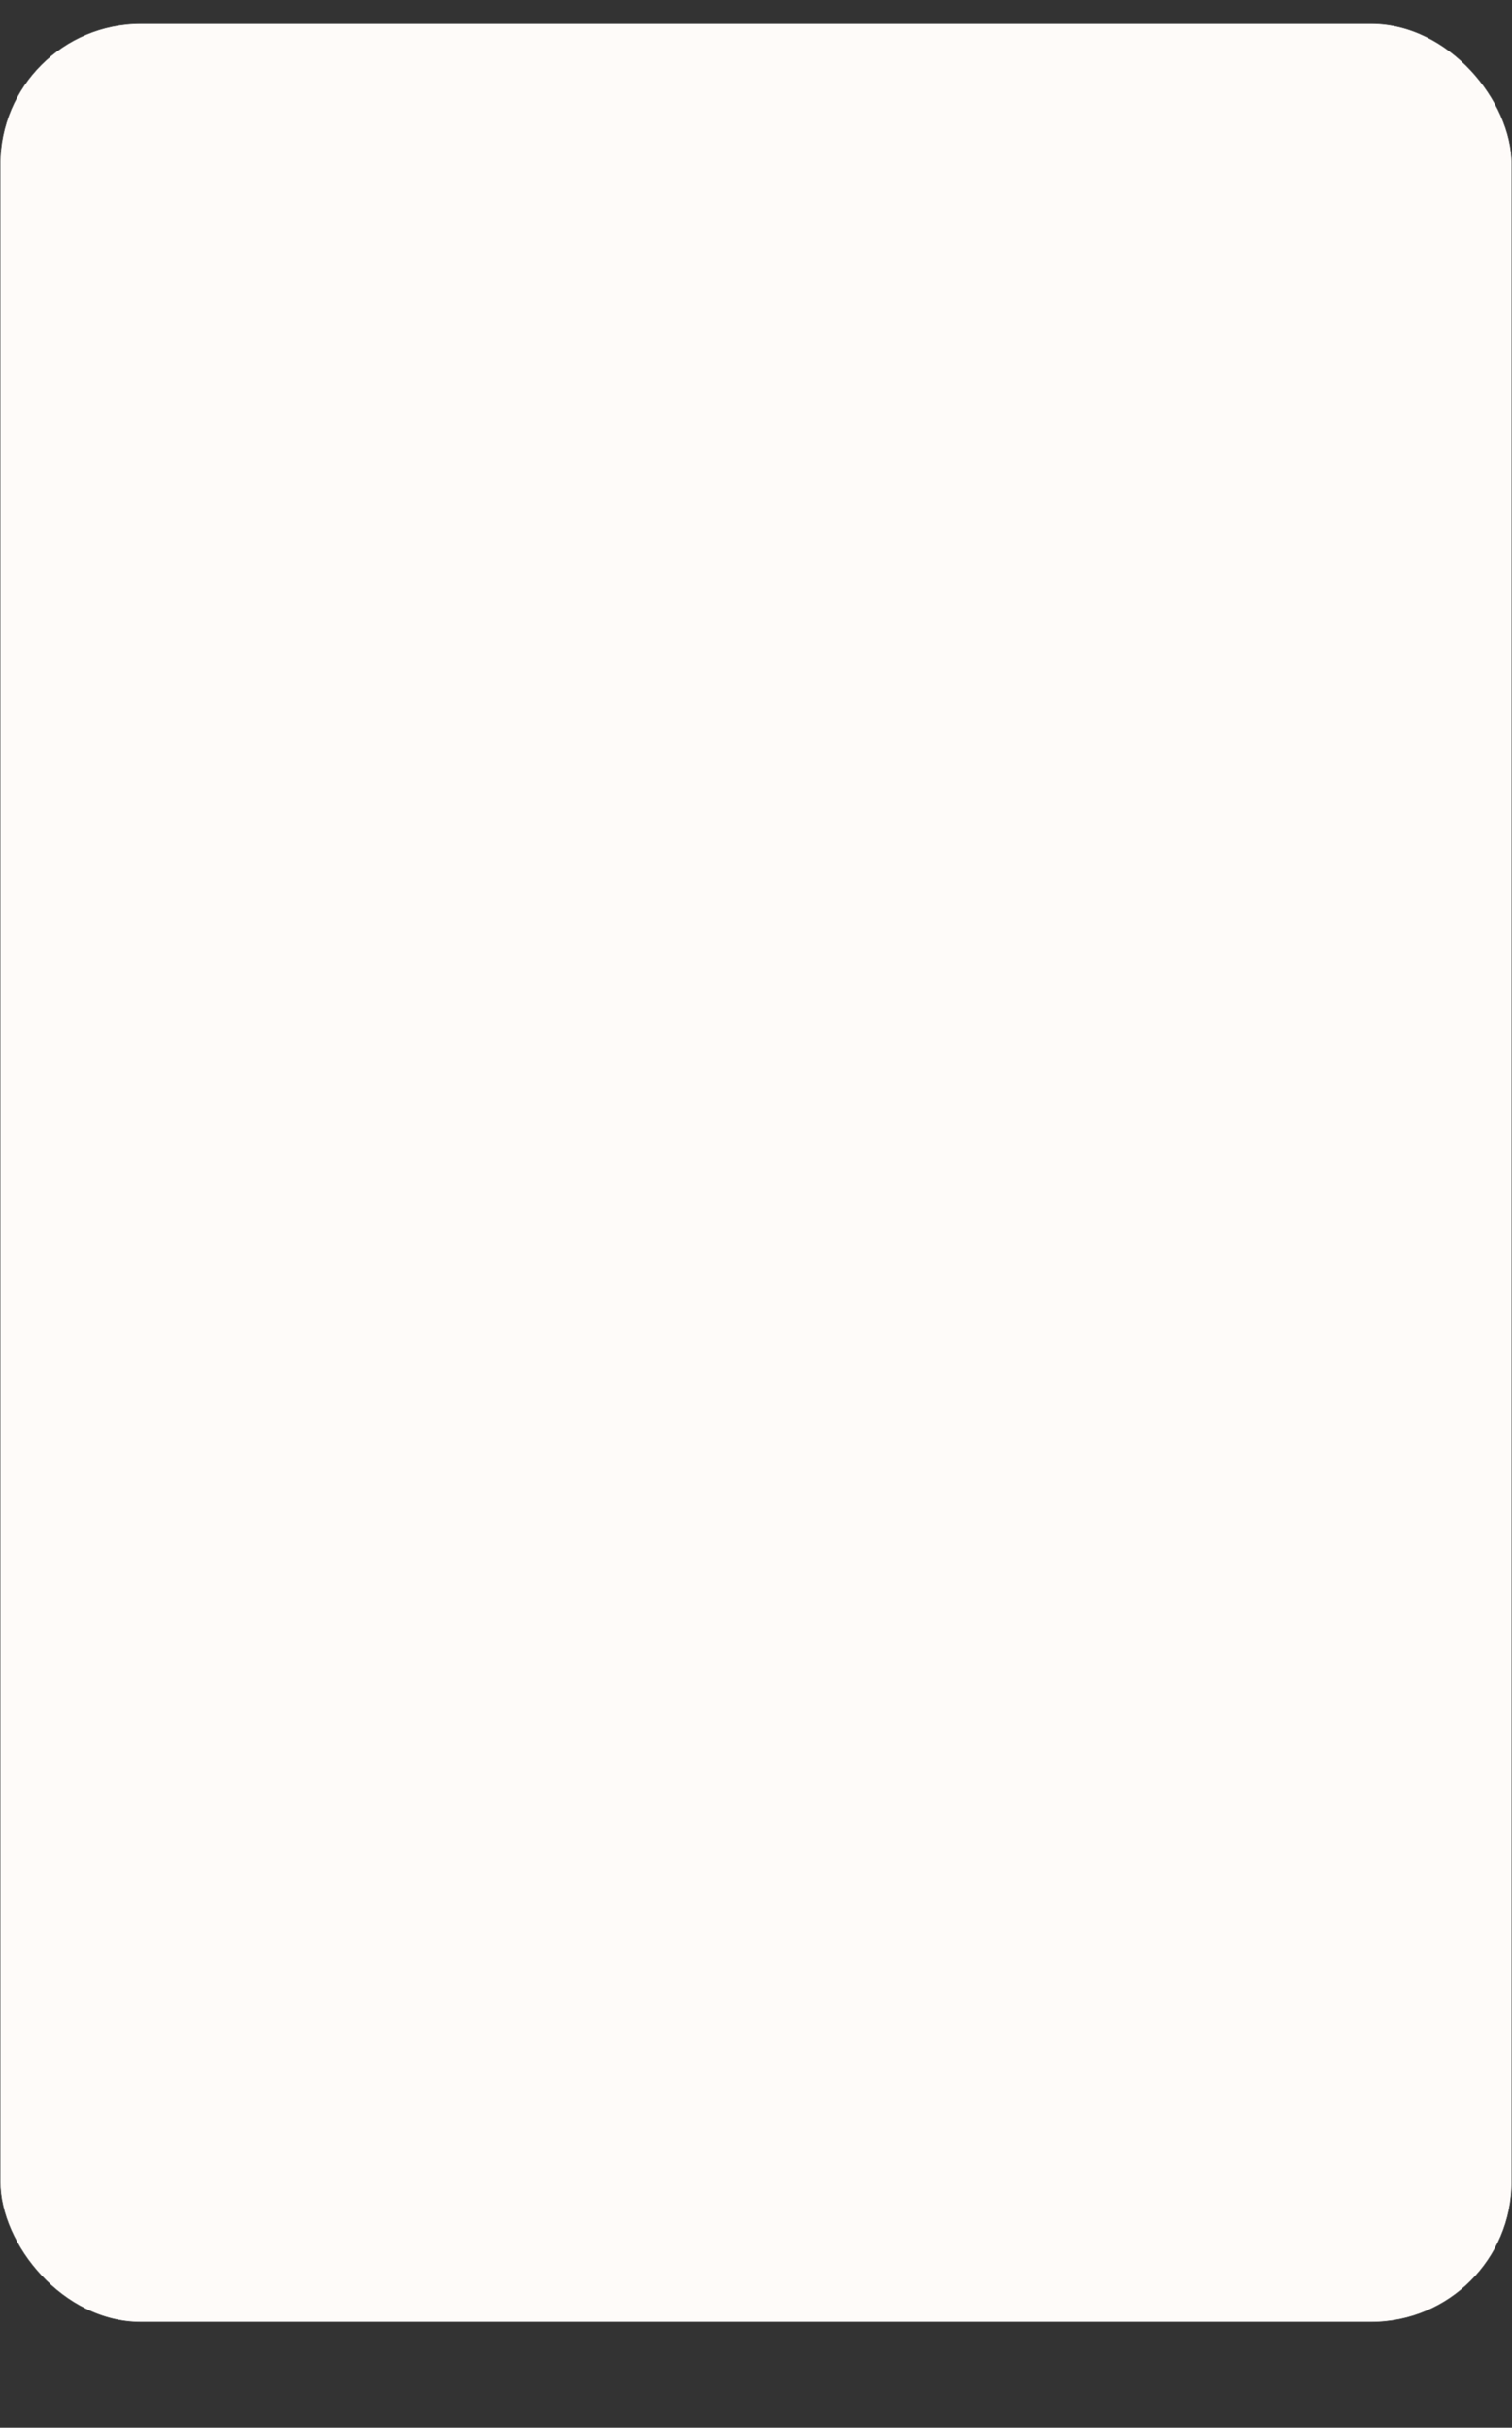 <svg width="1290" height="2071" viewBox="0 0 1290 2071" fill="none" xmlns="http://www.w3.org/2000/svg">
<rect x="0" y="0" width="1290" height="2071" fill="#333333" stroke="none"/>
<rect x="0.25" y="20.25" width="1289.5" height="1960.5" rx="119.75" fill="#FEFBF9"/>
<rect x="0.25" y="20.25" width="1289.5" height="1960.5" rx="119.75" stroke="#7C7C7C" stroke-width="0.5"/>
</svg>
